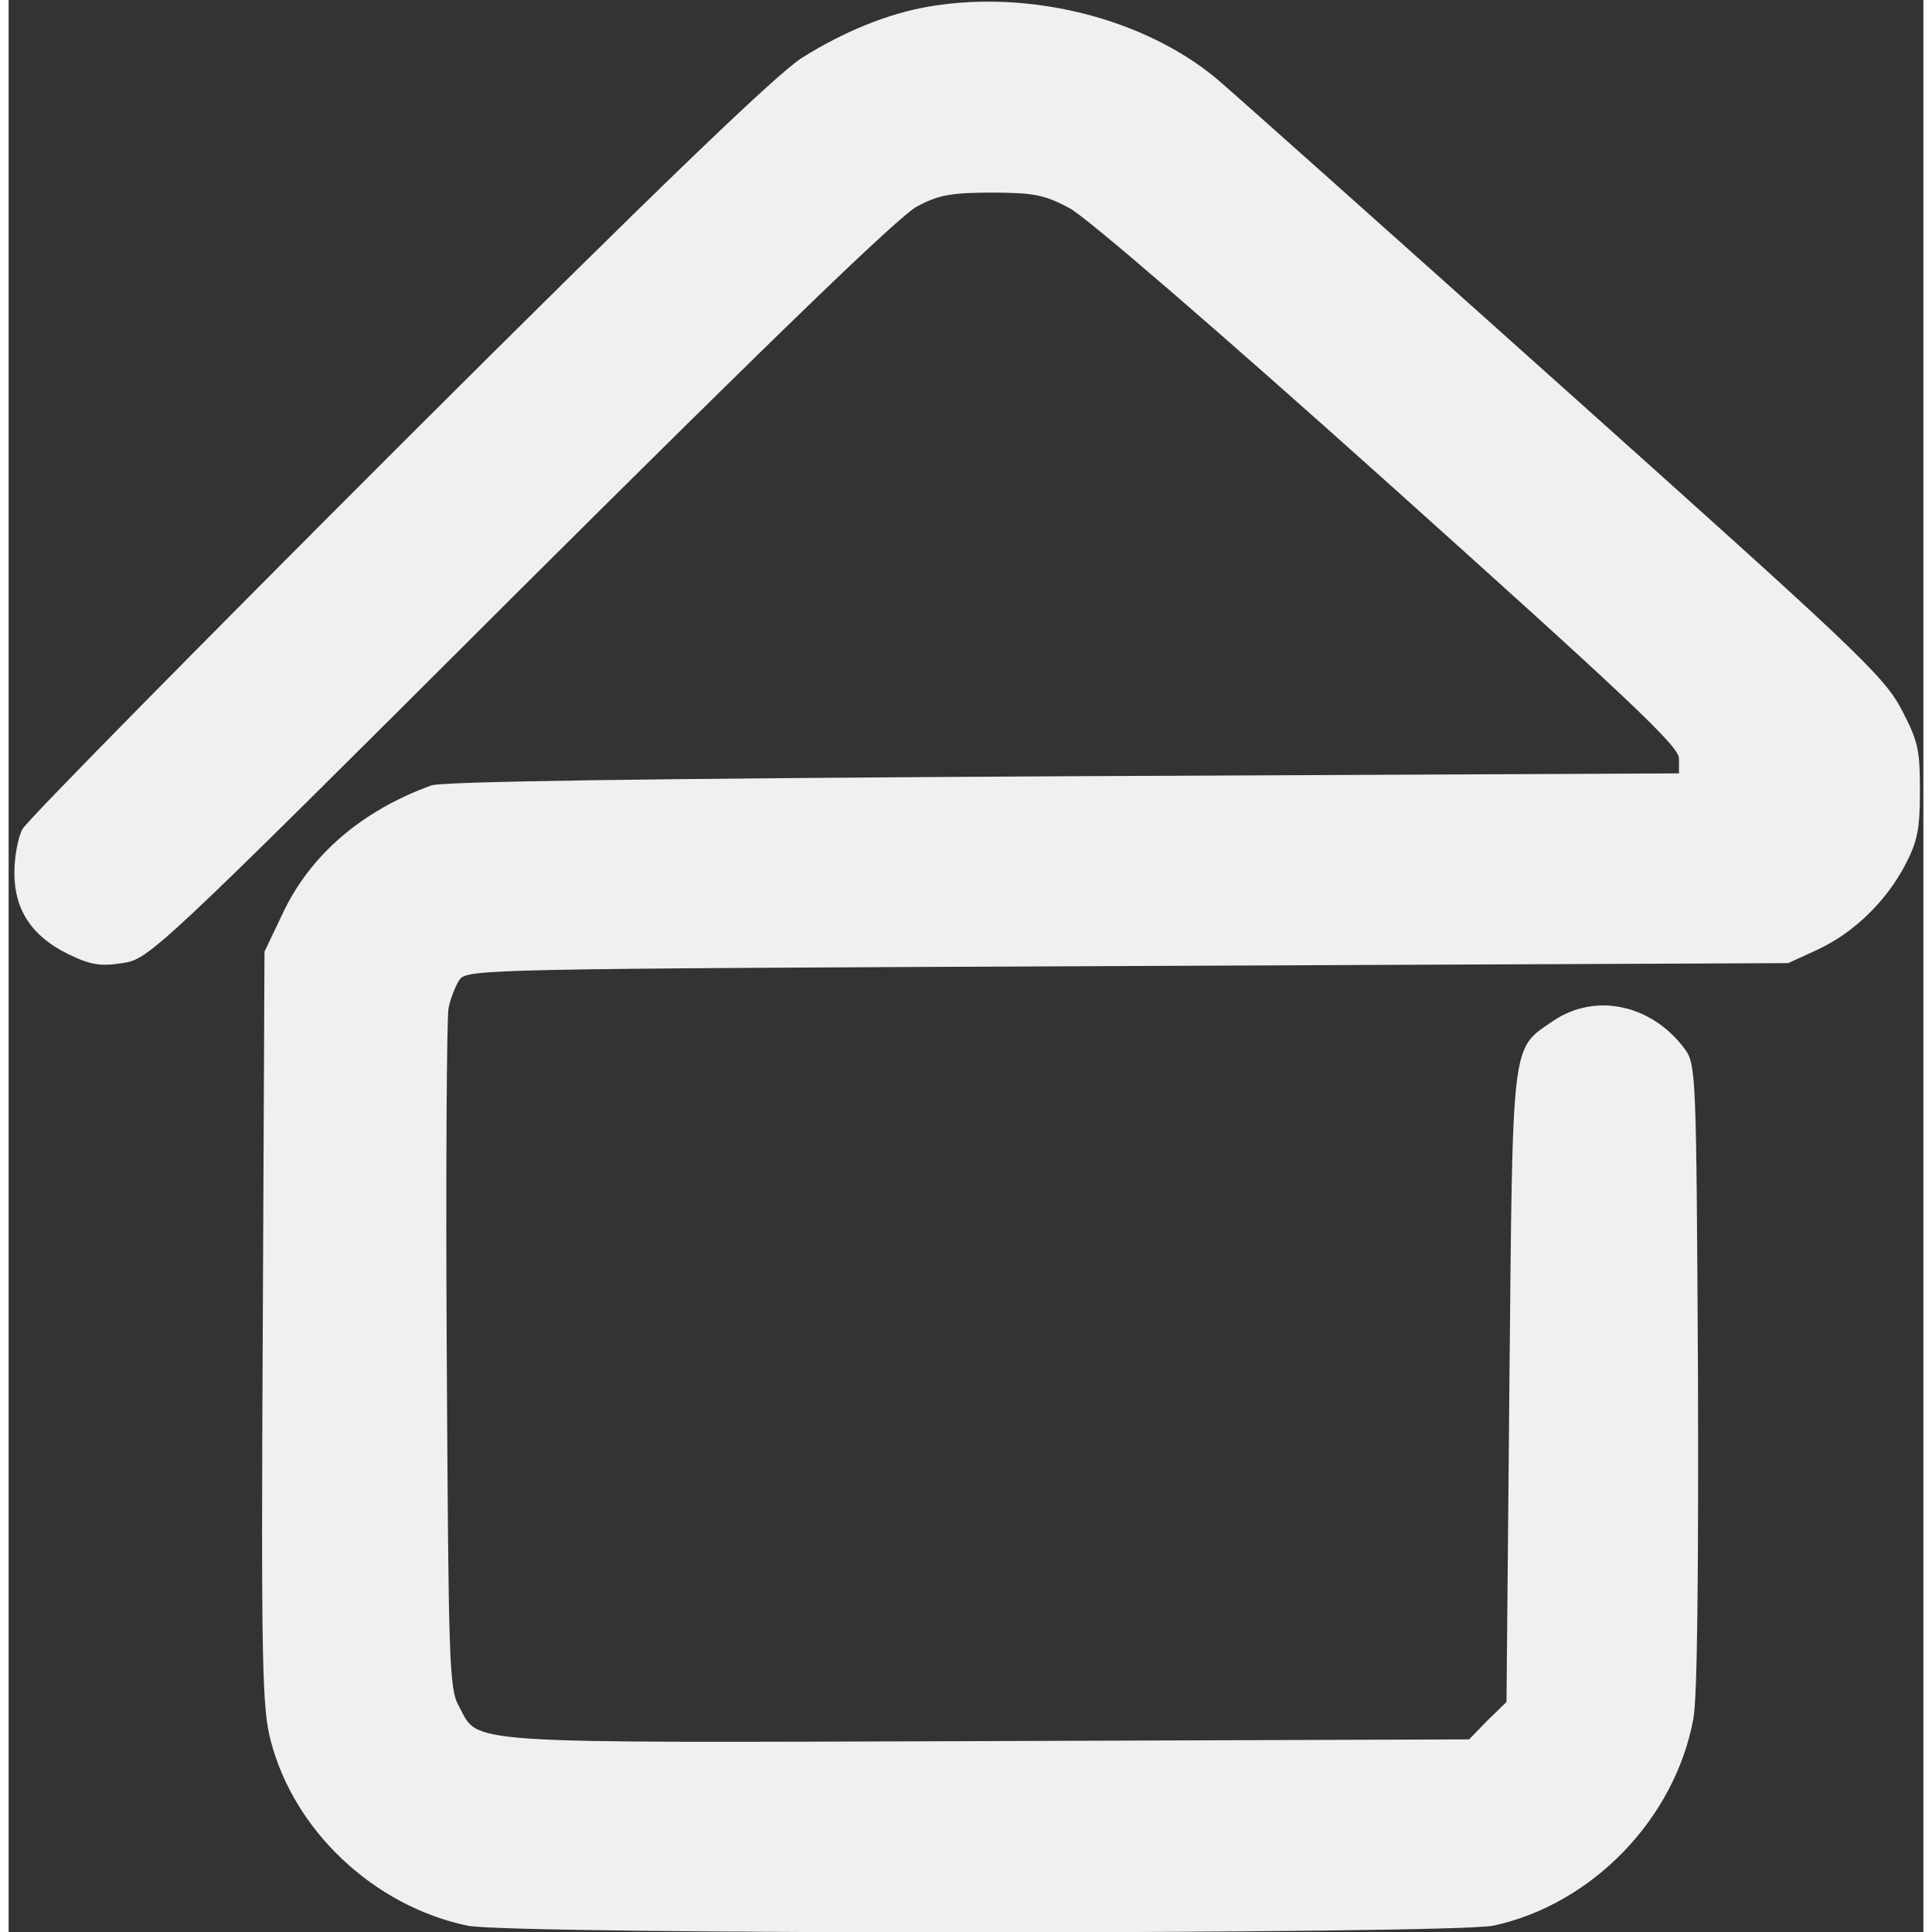 <?xml version="1.0" standalone="no"?>
<!DOCTYPE svg PUBLIC "-//W3C//DTD SVG 20010904//EN"
 "http://www.w3.org/TR/2001/REC-SVG-20010904/DTD/svg10.dtd">
<svg version="1.0" xmlns="http://www.w3.org/2000/svg"
 width="21px" height="21px" viewBox="0 0 333 336"
 preserveAspectRatio="xMidYMid meet">
<rect x="0" y="0" width="333" height="336" fill="#333333" stroke="none"/>
<g transform="translate(0,336) scale(0.1,-0.1)"
fill="#f0f0f0" stroke="none">
<path d="M1603 3349 c-73 -12 -151 -44 -224 -90 -45 -29 -254 -230 -702 -677
-351 -351 -645 -649 -653 -664 -8 -15 -14 -49 -14 -76 0 -64 30 -110 93 -141
39 -19 56 -22 95 -16 46 7 54 13 692 650 439 437 659 650 690 666 37 20 60 24
130 24 73 0 92 -4 135 -27 29 -15 264 -218 555 -479 419 -376 505 -457 505
-478 l0 -26 -1070 -5 c-730 -4 -1080 -9 -1100 -16 -121 -44 -211 -121 -259
-224 l-31 -65 -3 -655 c-3 -587 -1 -662 14 -718 41 -157 180 -287 342 -321 75
-16 1710 -15 1784 0 172 37 316 186 348 360 7 35 9 258 8 597 -3 531 -3 541
-24 569 -57 76 -154 97 -227 48 -75 -51 -71 -26 -77 -637 l-5 -548 -33 -32
-32 -33 -840 -3 c-928 -3 -881 -6 -917 61 -17 29 -18 80 -21 607 -2 316 0 589
3 606 3 17 12 39 19 50 14 19 44 19 1163 24 l1148 5 50 23 c63 29 119 83 153
147 22 42 26 63 26 130 0 72 -3 86 -33 143 -31 58 -84 107 -590 560 -305 273
-575 514 -600 535 -126 105 -324 155 -498 126z"/>
</g>
</svg>
